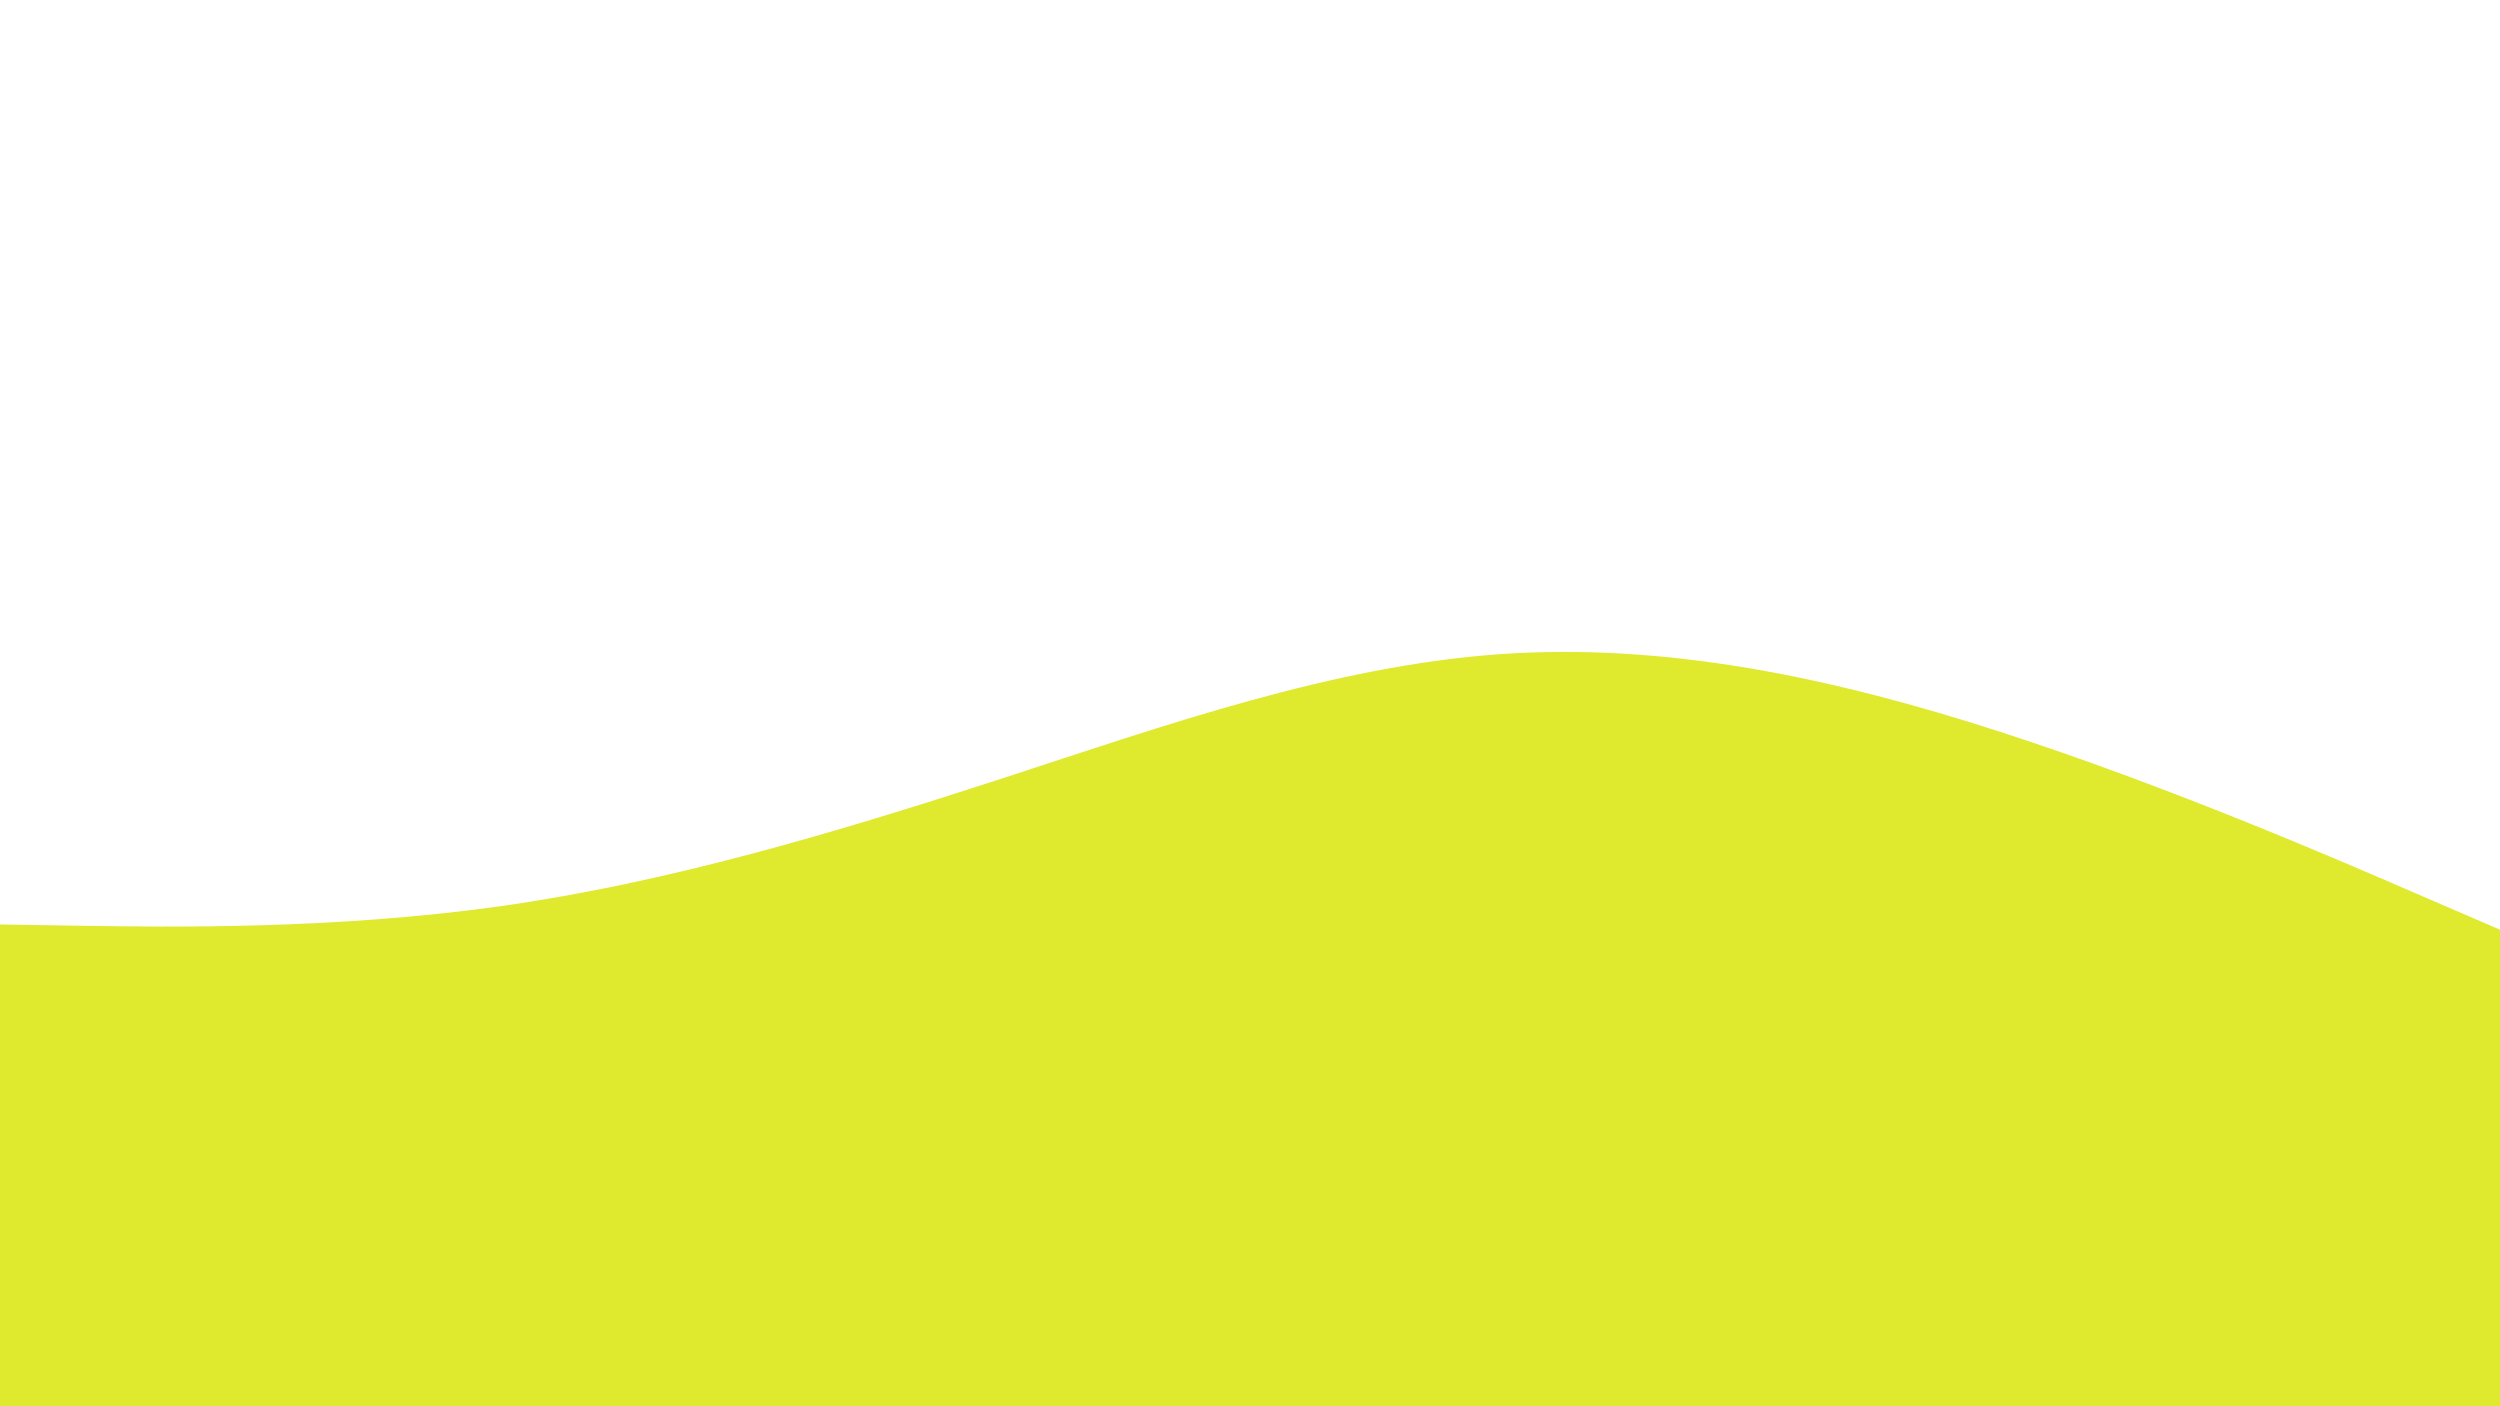 <svg id="visual" viewBox="0 0 960 540" width="960" height="540" xmlns="http://www.w3.org/2000/svg" xmlns:xlink="http://www.w3.org/1999/xlink" version="1.1"><rect x="0" y="0" width="960" height="540" fill="#ffffff"></rect><path d="M0 355L32 355.5C64 356 128 357 192 348C256 339 320 320 384 299.2C448 278.3 512 255.7 576 251.2C640 246.7 704 260.3 768 281C832 301.7 896 329.3 928 343.2L960 357L960 541L928 541C896 541 832 541 768 541C704 541 640 541 576 541C512 541 448 541 384 541C320 541 256 541 192 541C128 541 64 541 32 541L0 541Z" fill="#dfea2e" stroke-linecap="round" stroke-linejoin="miter"></path></svg>